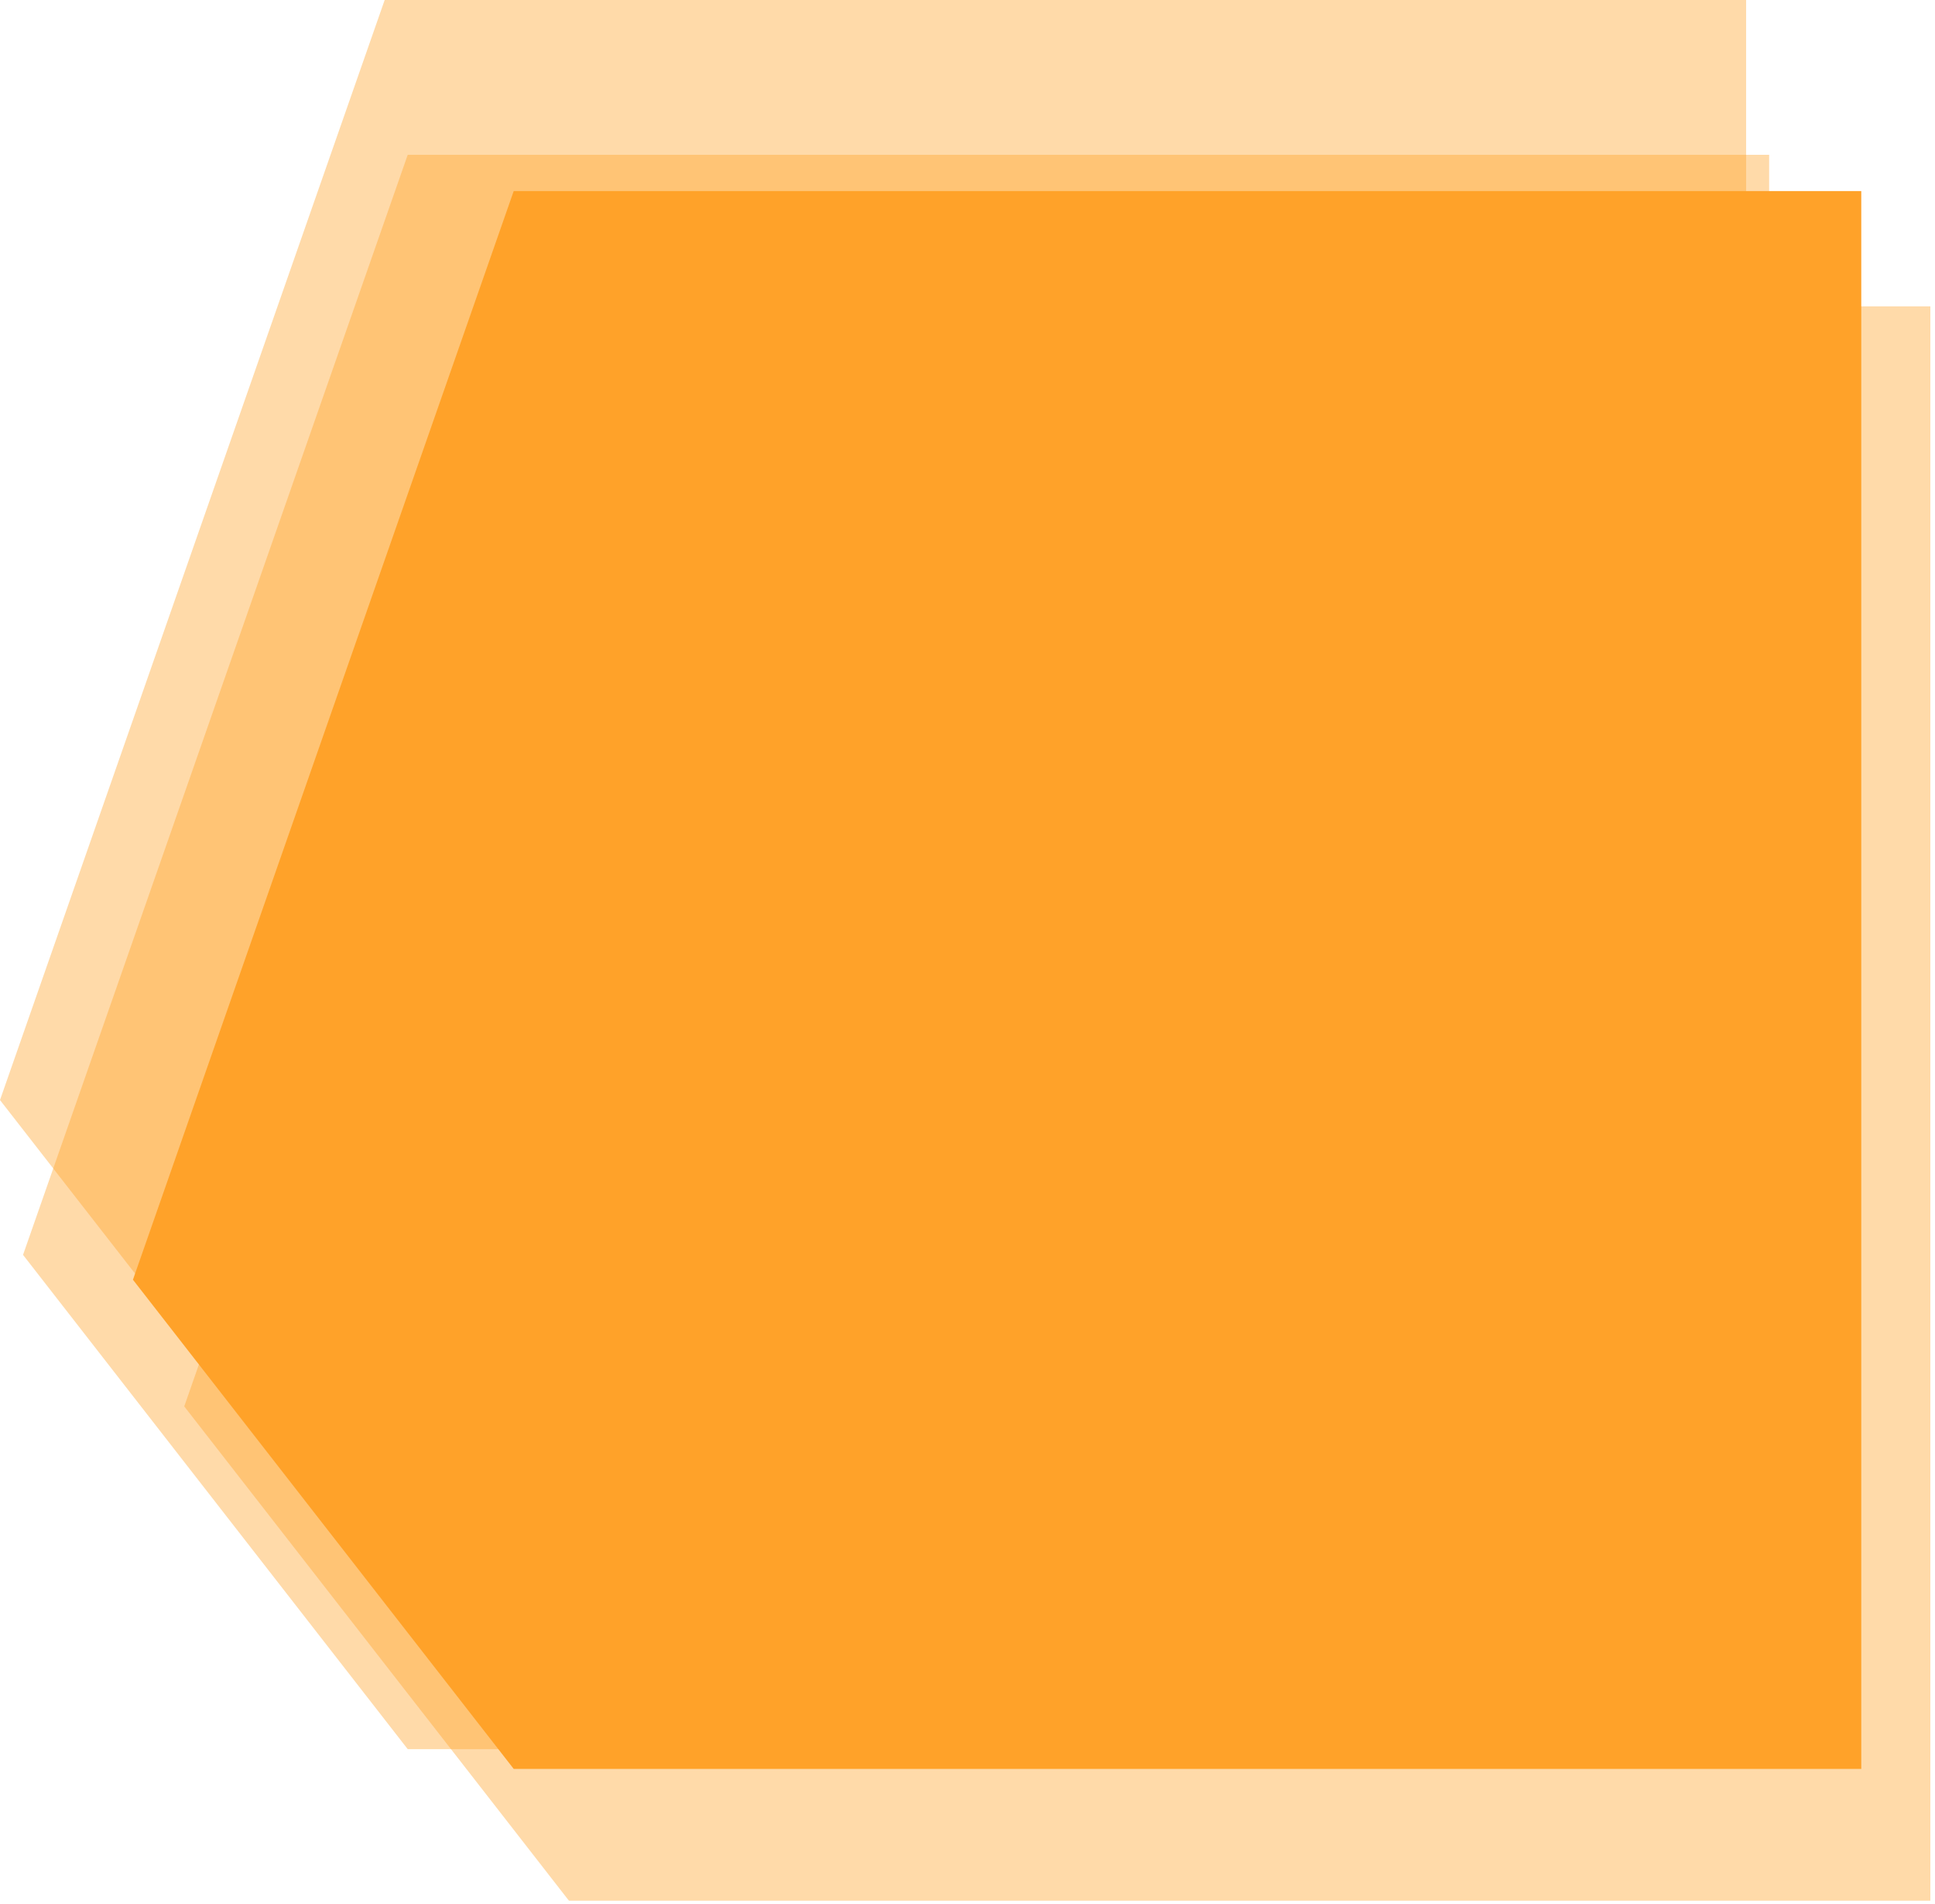 <svg width="374" height="368" viewBox="0 0 374 368" fill="none" xmlns="http://www.w3.org/2000/svg">
<path d="M78.803 29.924H341.944V338.084H78.803L4.452 242.548L78.803 29.924Z" fill="#FFA229" fill-opacity="0.4"/>
<path d="M109.961 59.213H373.102V367.373H109.961L35.61 271.837L109.961 59.213Z" fill="#FFA229" fill-opacity="0.4"/>
<path d="M74.351 0H337.492V308.16H74.351L0 212.624L74.351 0Z" fill="#FFA229" fill-opacity="0.4"/>
<path d="M99.29 36.928H359.749V341.904H99.29L25.696 247.355L99.29 36.928Z" fill="#FFA229"/>
</svg>
